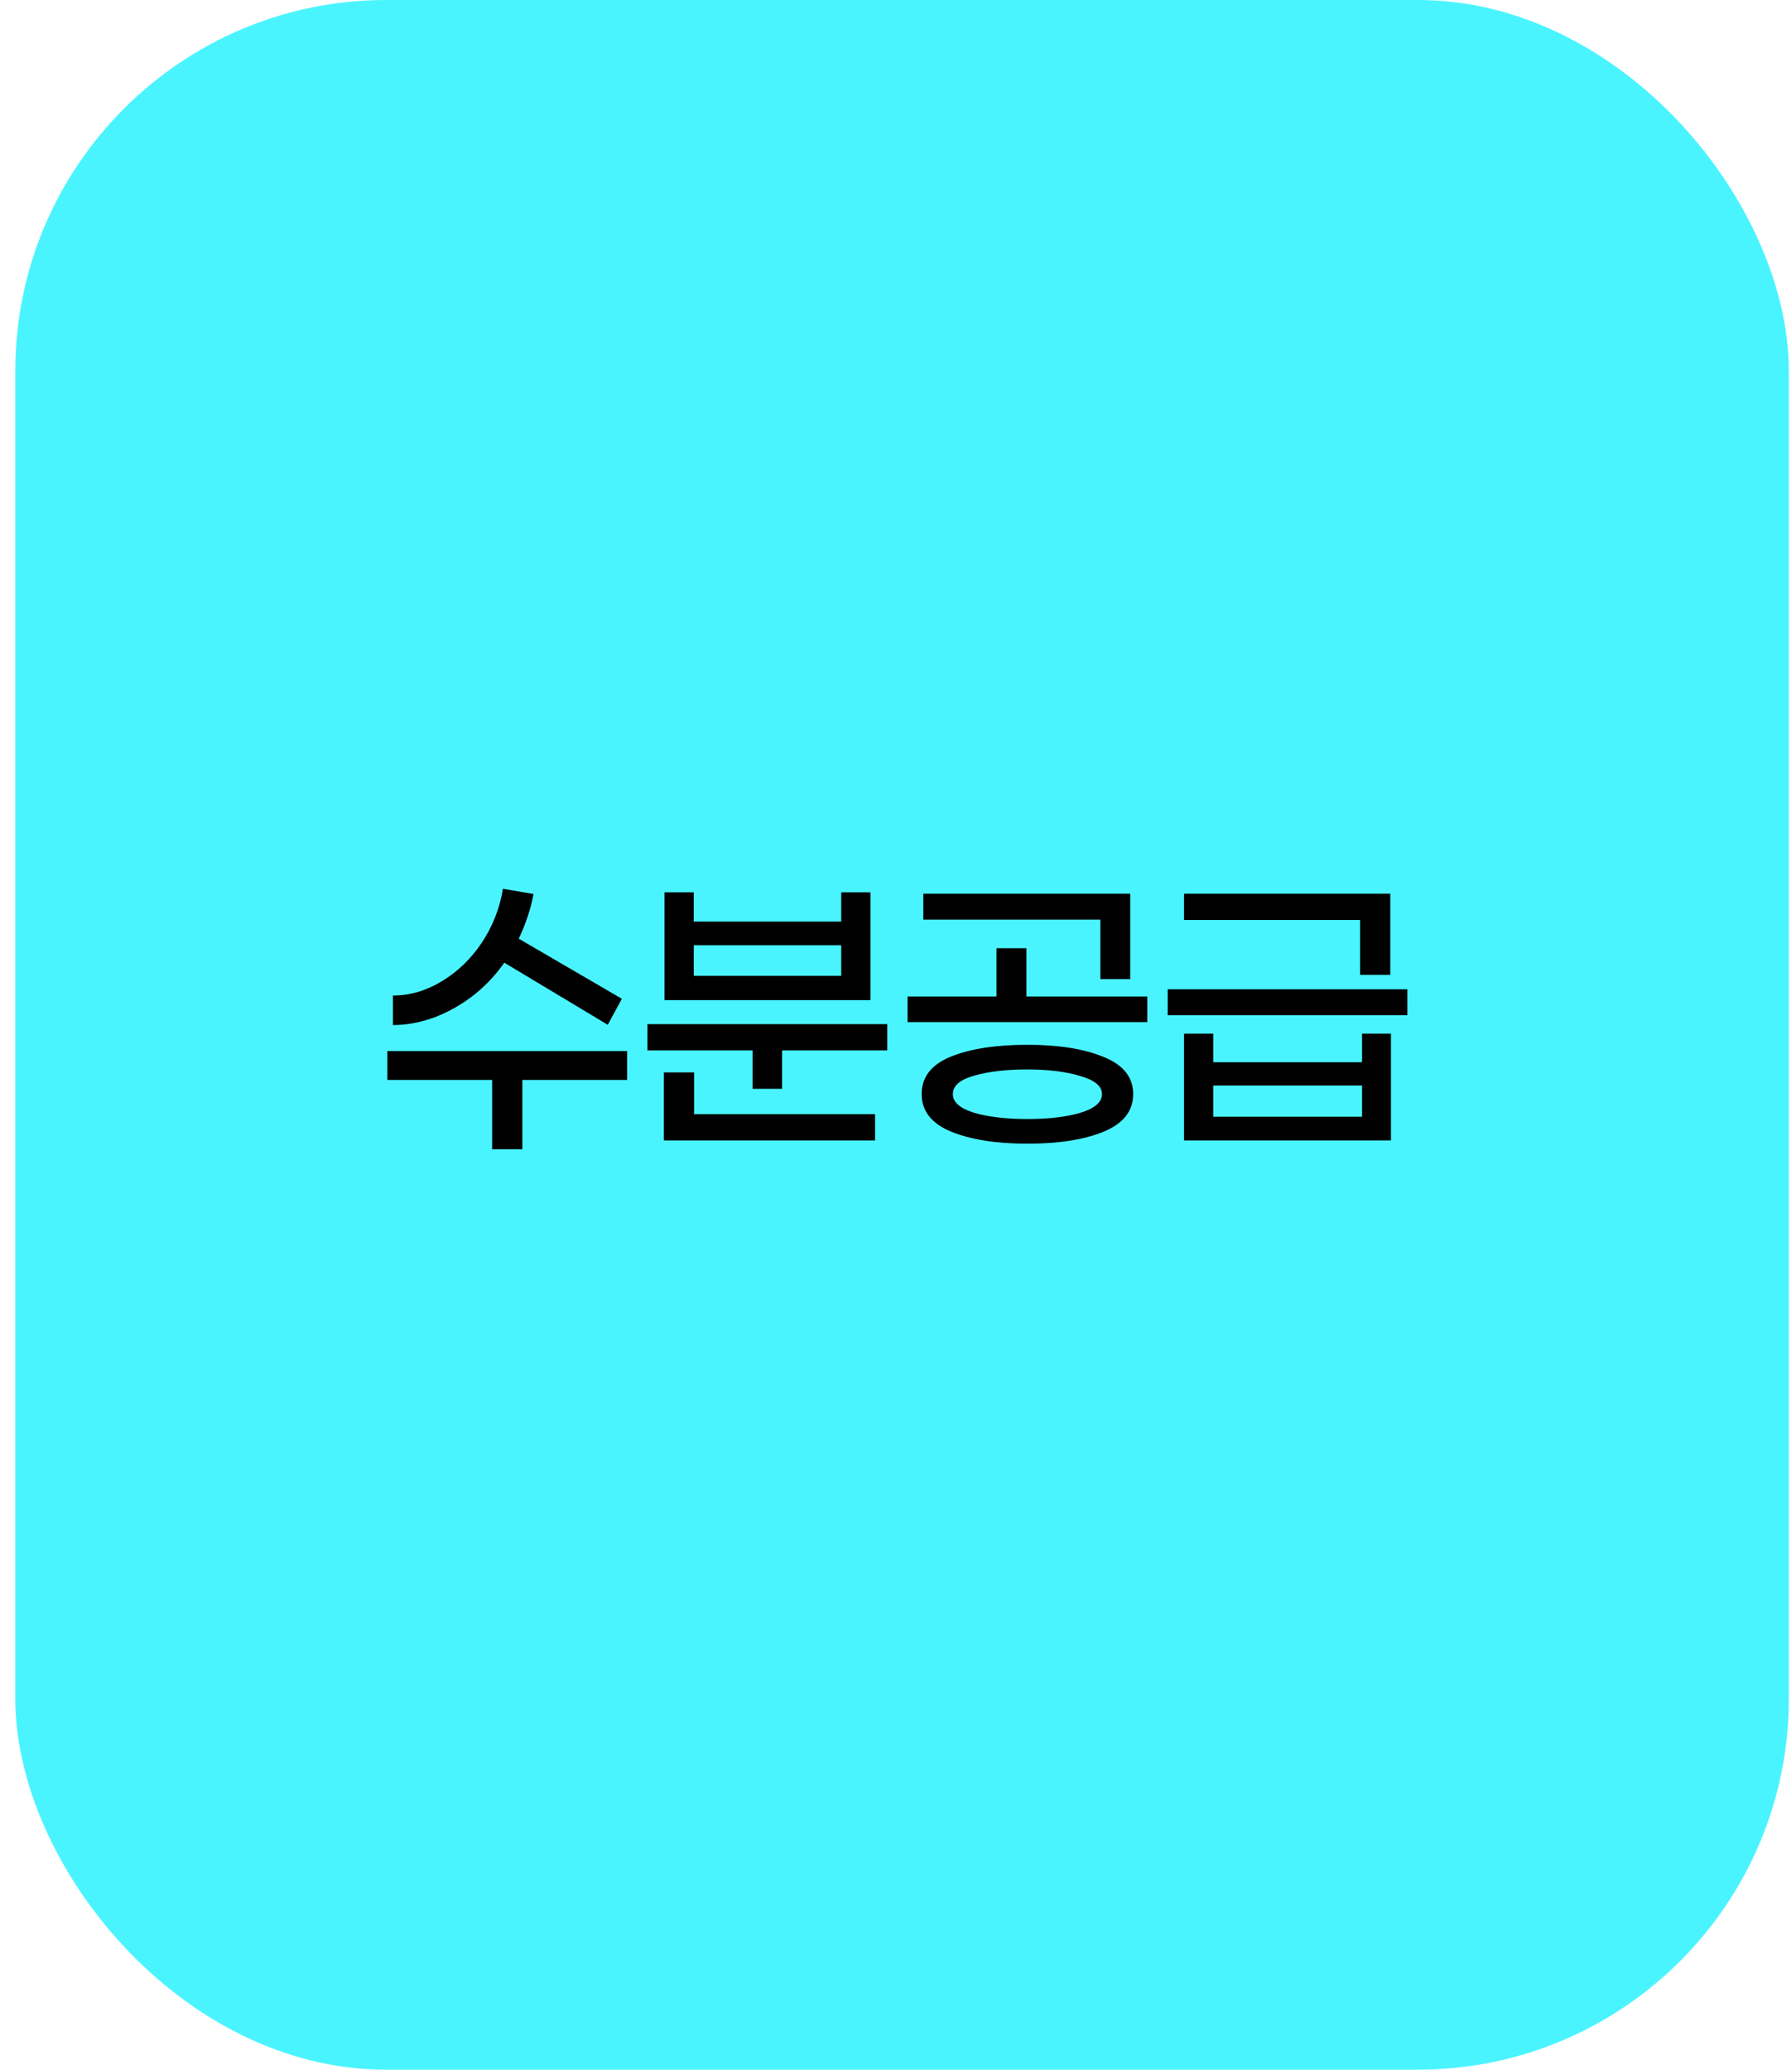 <svg width="97" height="112" viewBox="0 0 97 112" fill="none" xmlns="http://www.w3.org/2000/svg">
<rect x="0.828" width="96" height="112" rx="20.077" fill="#4AF4FF"/>
<path d="M27.297 52.094C26.574 53.125 25.674 53.943 24.595 54.547C23.528 55.152 22.42 55.46 21.27 55.472V53.872C22.183 53.872 23.06 53.617 23.902 53.107C24.755 52.598 25.478 51.904 26.07 51.027C26.663 50.138 27.048 49.16 27.226 48.094L28.879 48.378C28.737 49.16 28.471 49.967 28.079 50.796L33.662 54.049L32.897 55.454L27.297 52.094ZM28.275 58.441V62.192H26.639V58.441H20.968V56.876H33.946V58.441H28.275ZM35.971 54.12V48.289H37.553V49.872H45.535V48.289H47.117V54.12H35.971ZM45.535 51.152H37.553V52.805H45.535V51.152ZM48.024 56.84H42.335V58.92H40.735V56.84H35.046V55.418H48.024V56.84ZM47.366 60.289V61.712H35.935V58.032H37.571V60.289H47.366ZM49.978 49.765V48.361H61.178V52.983H59.56V49.765H49.978ZM62.102 55.312H49.124V53.925H53.942V51.312H55.56V53.925H62.102V55.312ZM55.613 56.538C57.308 56.538 58.683 56.758 59.738 57.196C60.804 57.623 61.338 58.292 61.338 59.205C61.338 60.118 60.81 60.793 59.756 61.232C58.701 61.67 57.32 61.889 55.613 61.889C53.919 61.889 52.538 61.67 51.471 61.232C50.416 60.793 49.889 60.118 49.889 59.205C49.889 58.281 50.416 57.605 51.471 57.178C52.526 56.752 53.907 56.538 55.613 56.538ZM55.613 60.556C56.751 60.556 57.705 60.444 58.476 60.218C59.258 59.981 59.649 59.644 59.649 59.205C59.649 58.778 59.258 58.452 58.476 58.227C57.693 57.99 56.739 57.872 55.613 57.872C54.464 57.872 53.504 57.984 52.733 58.209C51.963 58.423 51.578 58.755 51.578 59.205C51.578 59.644 51.963 59.981 52.733 60.218C53.516 60.444 54.476 60.556 55.613 60.556ZM64.092 49.783V48.361H75.256V52.752H73.62V49.783H64.092ZM76.18 54.938H63.203V53.534H76.18V54.938ZM75.292 55.934V61.712H64.092V55.934H65.674V57.48H73.727V55.934H75.292ZM73.727 58.743H65.674V60.432H73.727V58.743Z" fill="black"/>
</svg>

